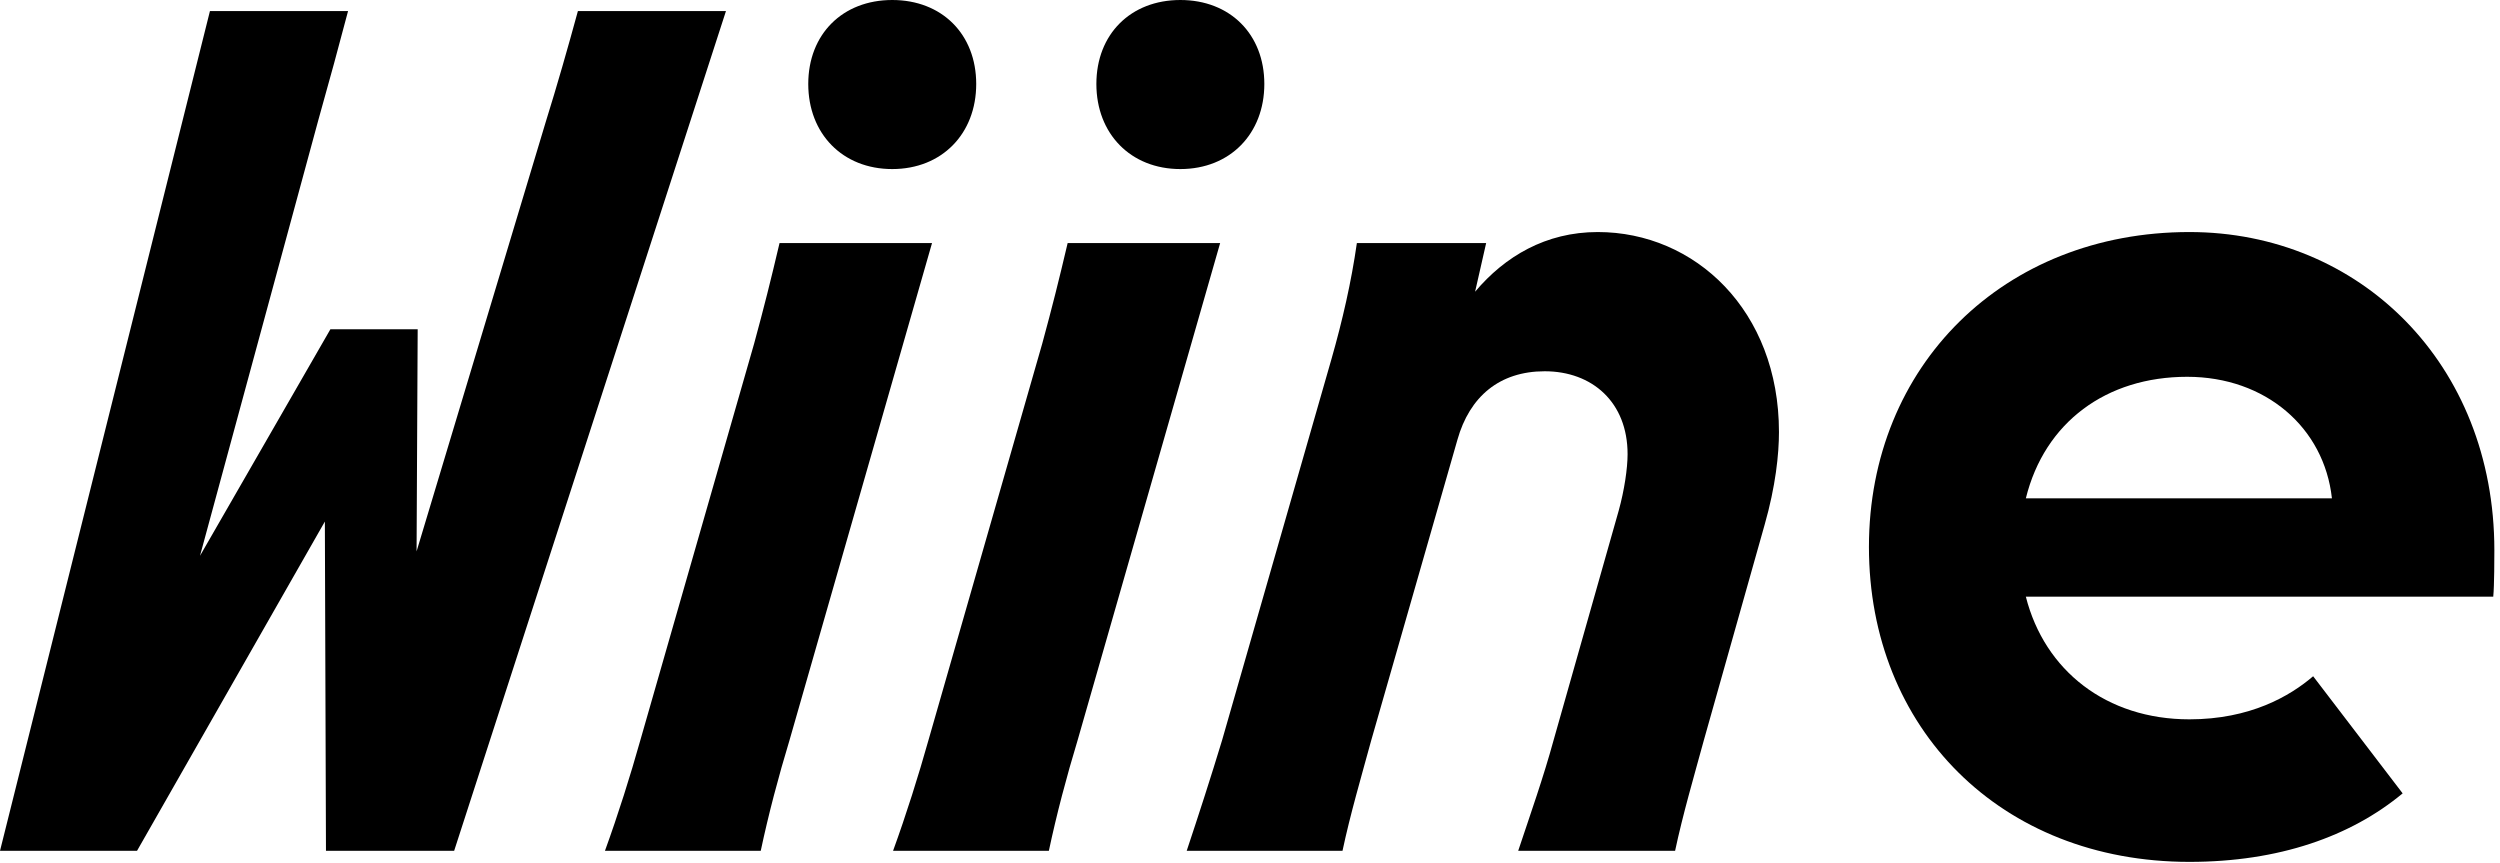 <svg width="362" height="125" viewBox="0 0 362 125" fill="none" xmlns="http://www.w3.org/2000/svg">
<path d="M83.68 1.6C82.24 6.88 80.64 12.48 79.04 17.6L60.32 79.84L60.48 47.68H47.84L28.96 80.48L46.08 17.44C47.84 11.2 48.96 7.04 50.4 1.6H30.4L0 123.2H19.84L47.04 75.52L47.2 123.2H65.76L105.12 1.6H83.68Z" fill="black"/>
<path d="M129.196 24.48C136.396 24.48 141.356 19.36 141.356 12.16C141.356 4.96 136.396 0 129.196 0C121.996 0 117.036 4.96 117.036 12.16C117.036 19.36 121.996 24.48 129.196 24.48ZM87.596 123.2H110.156C111.276 117.92 112.716 112.48 114.316 107.2L134.956 35.2H112.876C111.596 40.64 110.636 44.48 109.196 49.76L92.716 107.2C91.276 112.32 89.516 117.92 87.596 123.2Z" fill="black"/>
<path d="M170.915 24.48C178.115 24.48 183.075 19.36 183.075 12.16C183.075 4.96 178.115 0 170.915 0C163.715 0 158.755 4.96 158.755 12.16C158.755 19.36 163.715 24.48 170.915 24.48ZM129.315 123.2H151.875C152.995 117.92 154.435 112.48 156.035 107.2L176.675 35.2H154.595C153.315 40.64 152.355 44.48 150.915 49.76L134.435 107.2C132.995 112.32 131.235 117.92 129.315 123.2Z" fill="black"/>
<path d="M231.354 33.6C223.834 33.6 217.914 37.12 213.594 42.24L215.194 35.2H196.474C195.674 40.8 194.394 46.4 192.794 52L176.954 107.2C175.354 112.48 173.594 117.92 171.834 123.2H194.394C195.514 117.92 197.114 112.48 198.554 107.2L211.034 63.68C212.794 57.44 217.114 53.76 223.674 53.76C230.554 53.76 235.674 58.24 235.674 65.76C235.674 67.84 235.194 71.04 234.394 73.92L224.954 107.2C223.514 112.48 221.594 117.92 219.834 123.2H242.554C243.674 117.92 245.274 112.48 246.714 107.2L255.514 76C257.114 70.4 257.594 65.76 257.594 62.56C257.594 44.96 245.434 33.6 231.354 33.6Z" fill="black"/>
<path d="M361.183 79.68C361.183 52.64 341.663 33.6 317.023 33.6C290.143 33.6 270.622 52.96 270.622 79.2C270.622 105.44 289.663 124.8 317.023 124.8C329.983 124.8 340.383 121.12 347.903 114.88L334.943 97.92C331.583 100.8 325.823 104.16 317.023 104.16C305.023 104.16 296.062 97.12 293.342 86.4H361.023C361.183 84.8 361.183 80.48 361.183 79.68ZM316.703 54.56C328.063 54.56 336.543 61.92 337.663 72.16H293.342C296.062 61.12 305.023 54.56 316.703 54.56Z" fill="black"/>
</svg>
